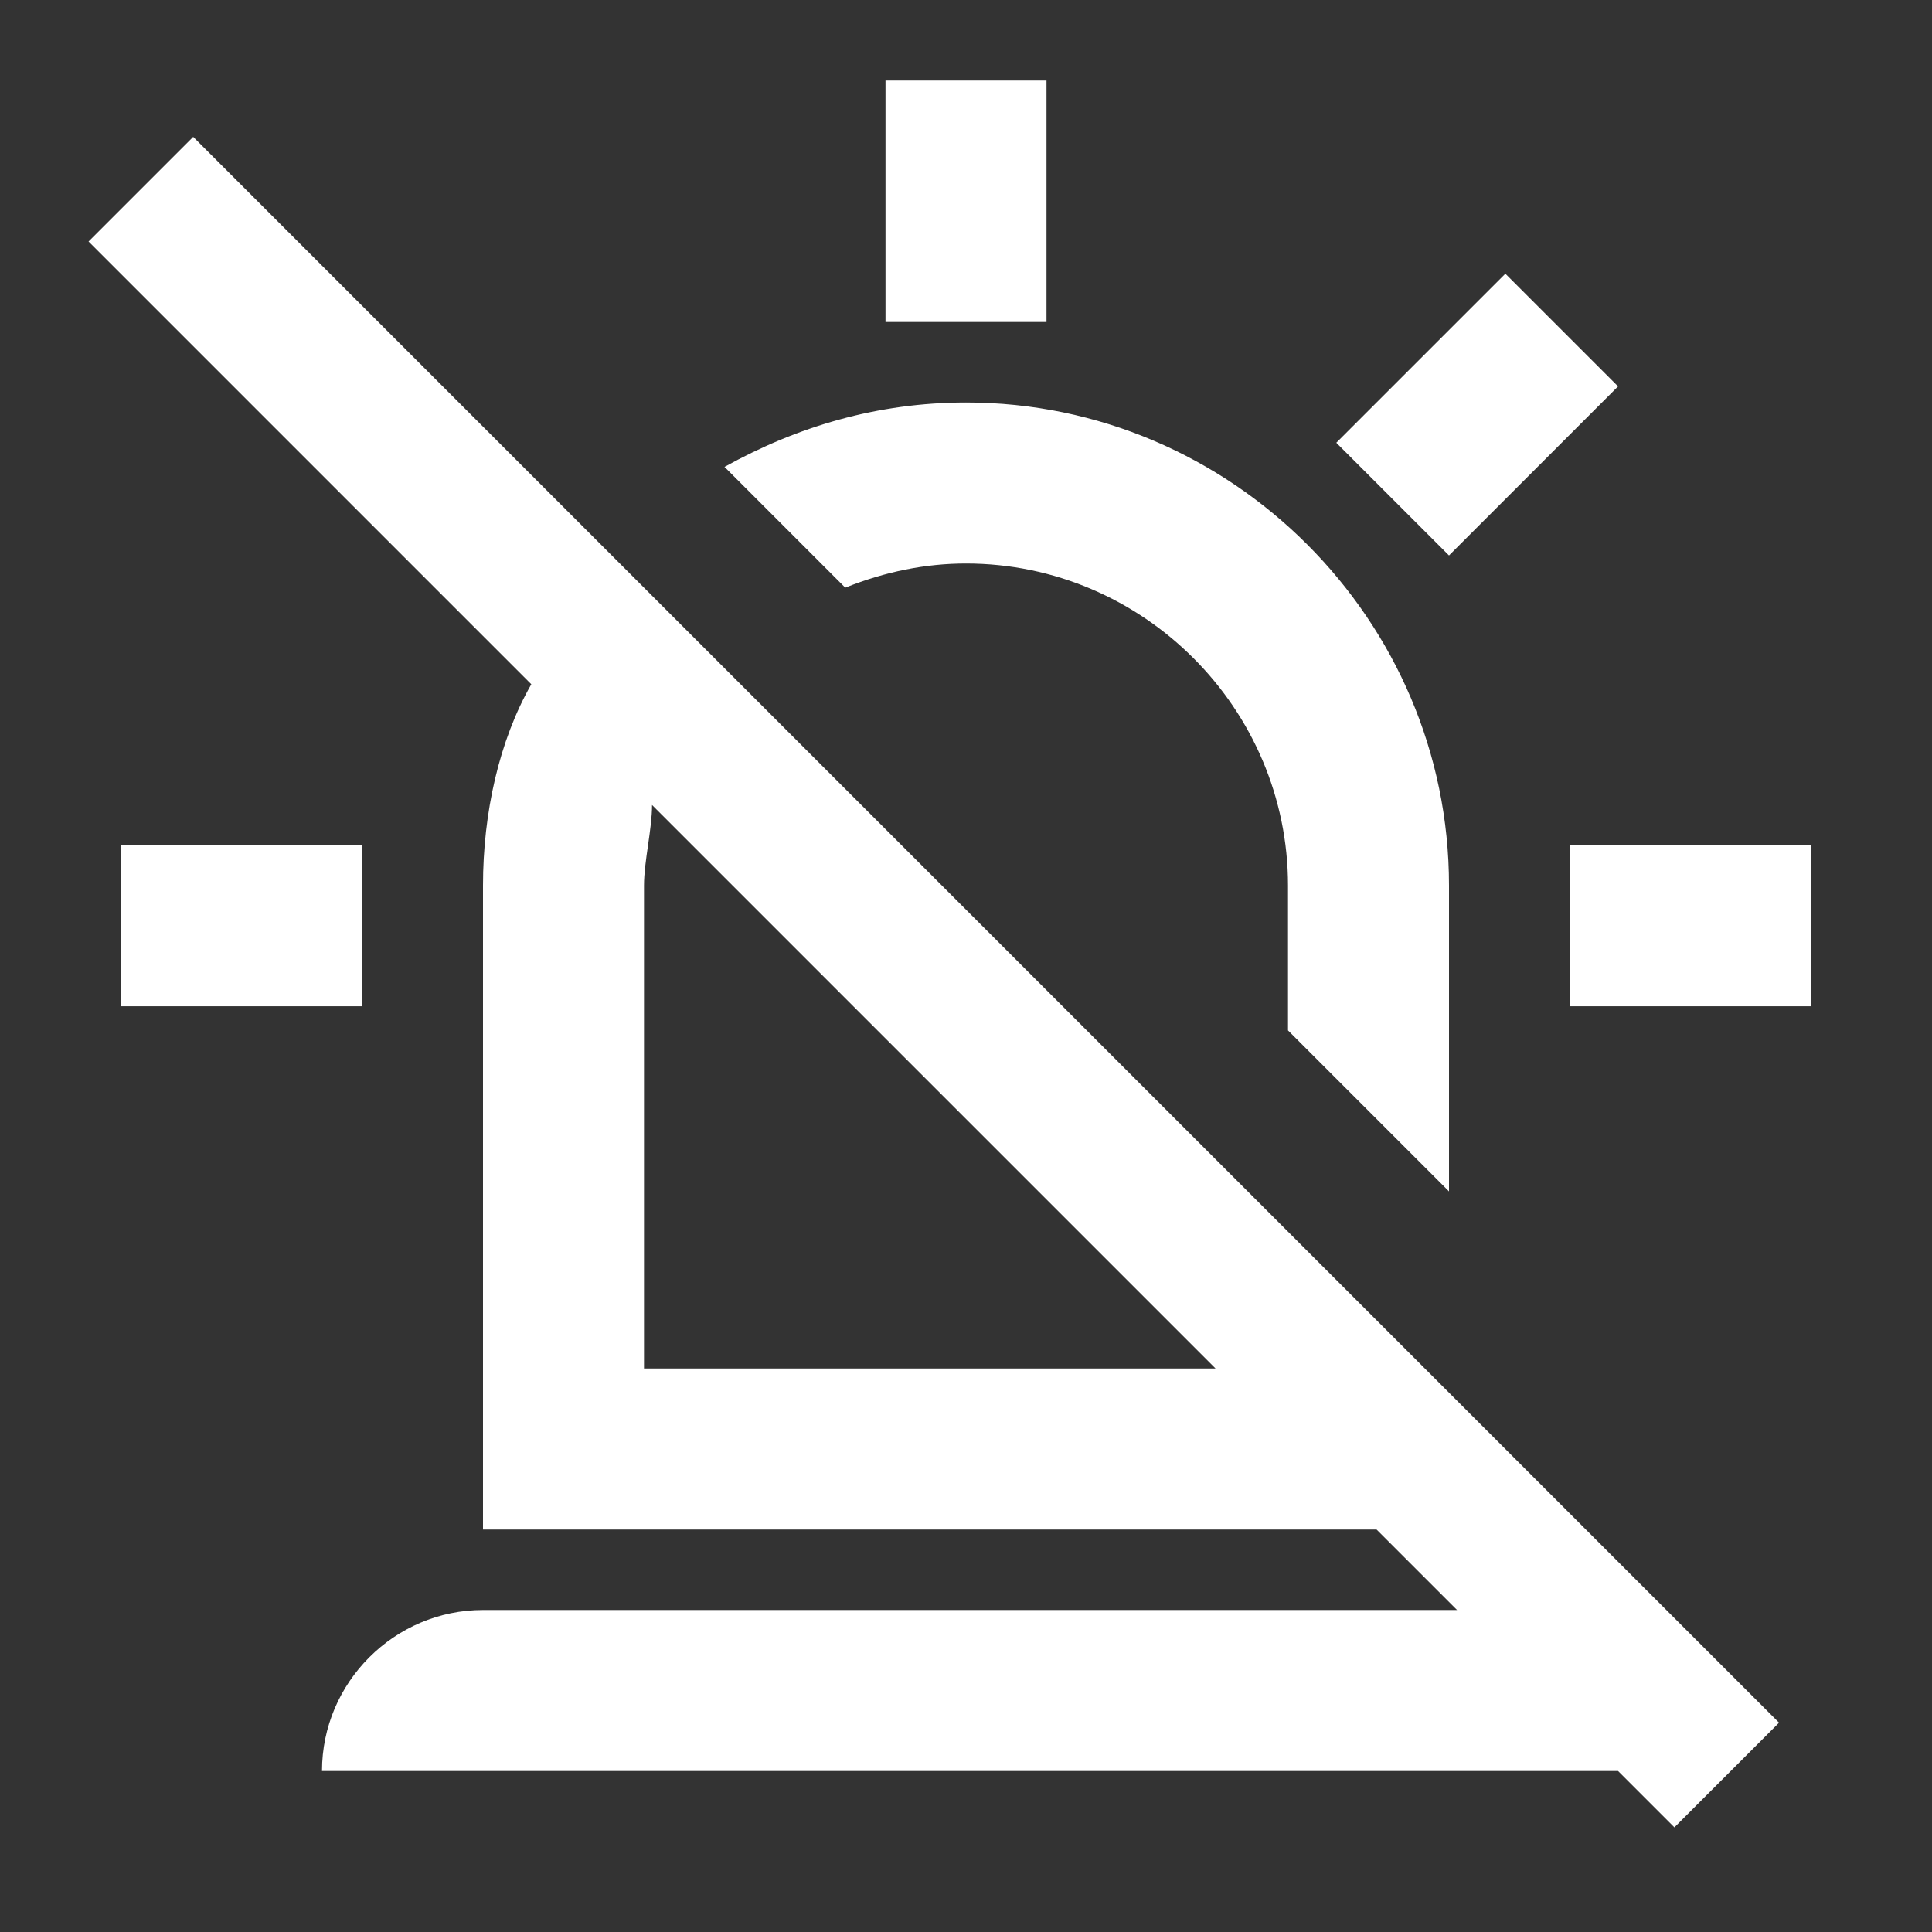 <?xml version="1.0" encoding="UTF-8"?><!DOCTYPE svg PUBLIC "-//W3C//DTD SVG 1.1//EN" "http://www.w3.org/Graphics/SVG/1.1/DTD/svg11.dtd"><svg xmlns="http://www.w3.org/2000/svg" xmlns:xlink="http://www.w3.org/1999/xlink" version="1.1" id="mdi-alarm-light-off-outline" width="24" height="24" viewBox="0 0 24 24"><rect x="0" y="0" width="24" height="24" fill="#333333" stroke="none"/><path fill="white" d="M10.5 7.3L9 5.8C9.9 5.3 10.9 5 12 5C15.3 5 18 7.7 18 11V14.8L16 12.8V11C16 8.8 14.2 7 12 7C11.5 7 11 7.1 10.5 7.3M20.1 4.8L18.7 3.4L16.6 5.5L18 6.9L20.1 4.8M19.5 10.5V12.5H22.5V10.5H19.5M4.5 10.5H1.5V12.5H4.5V10.5M2.4 1.7L22.1 21.4L20.8 22.7L20.1 22H4C4 20.9 4.9 20 6 20H18.1L17.1 19H6V11C6 10.1 6.2 9.2 6.6 8.5L1.1 3L2.4 1.7M8 17H15.1L8.1 10C8.1 10.3 8 10.7 8 11V17M13 1H11V4H13V1Z" /></svg>